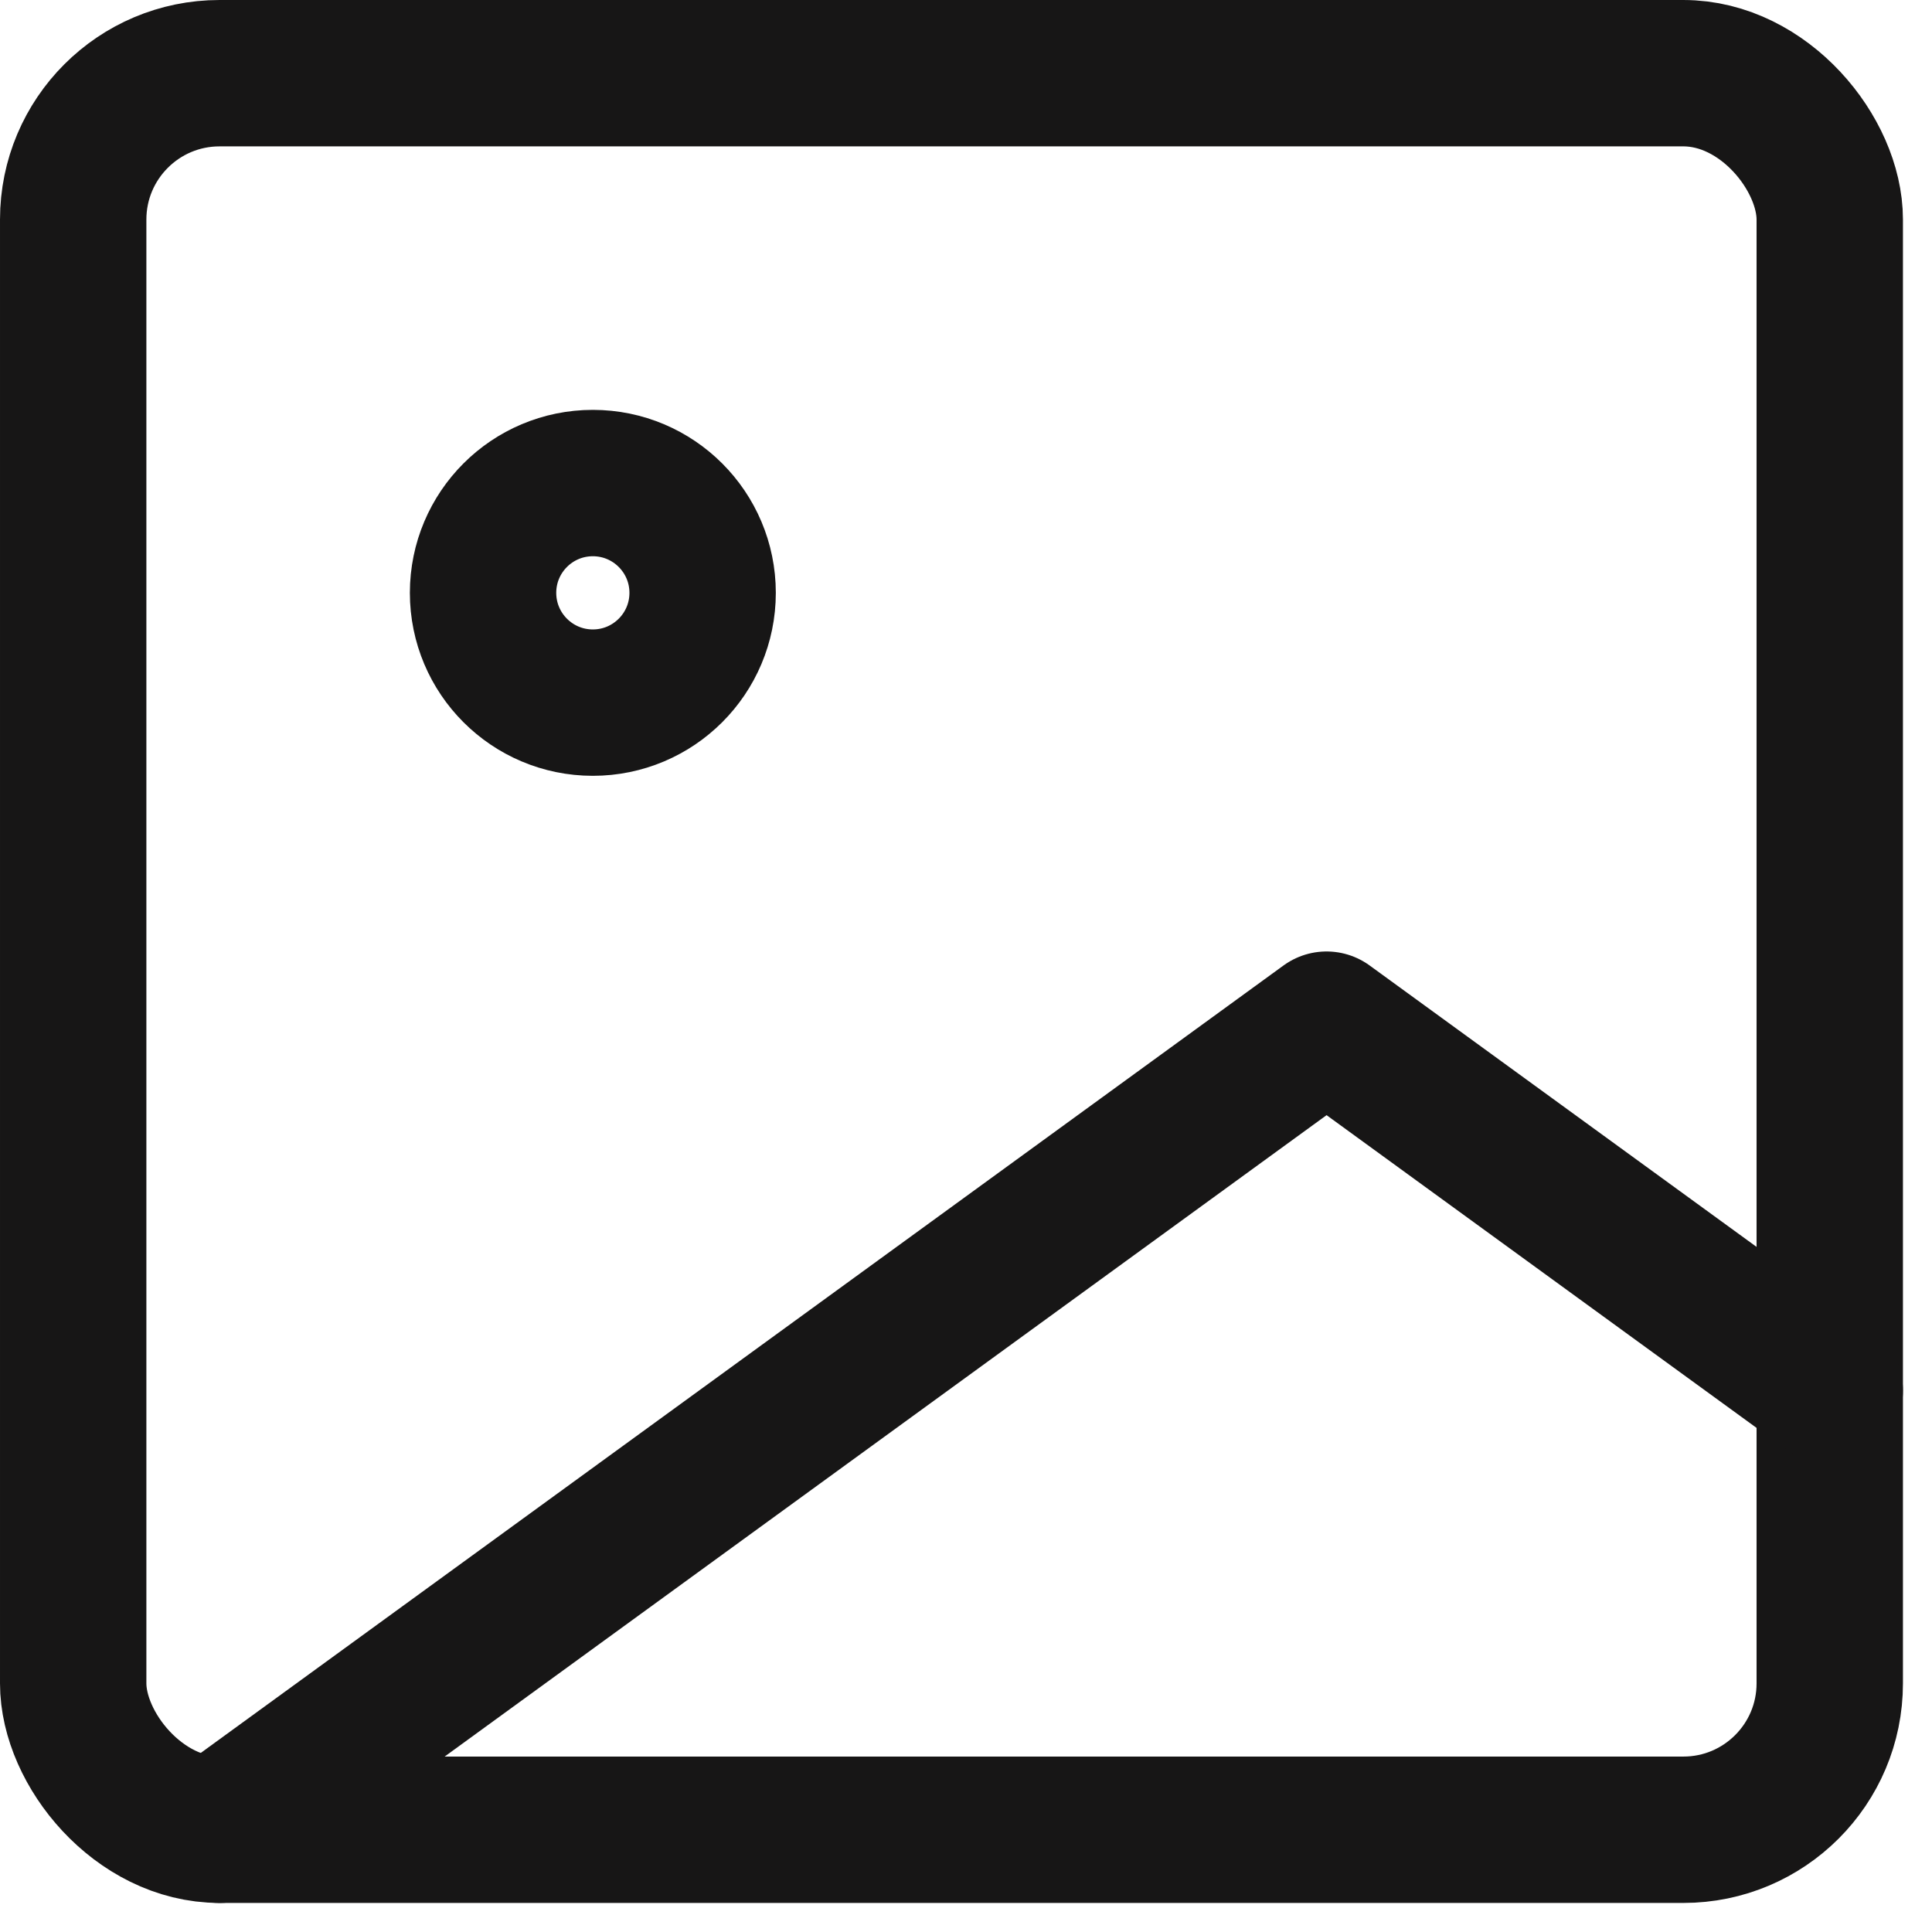 <svg xmlns="http://www.w3.org/2000/svg" width="26.397" height="26.397" viewBox="0 0 26.397 26.397">
  <g id="Group_163799" data-name="Group 163799" transform="translate(-353 -14)">
    <g id="image" transform="translate(354 15)">
      <rect id="Rectangle_147612" data-name="Rectangle 147612" width="24" height="24" rx="2" fill="none" stroke="#171616" stroke-linecap="round" stroke-linejoin="round" stroke-width="2"/>
      <circle id="Ellipse_9373" data-name="Ellipse 9373" cx="1.5" cy="1.5" r="1.5" transform="translate(5.6 5.6)" fill="none" stroke="#171616" stroke-linecap="round" stroke-linejoin="round" stroke-width="2"/>
      <path id="Path_83180" data-name="Path 83180" d="M27,15l-6.875-5L5,21" transform="translate(-3 3)" fill="none" stroke="#171616" stroke-linecap="round" stroke-linejoin="round" stroke-width="2"/>
    </g>
  </g>
</svg>
